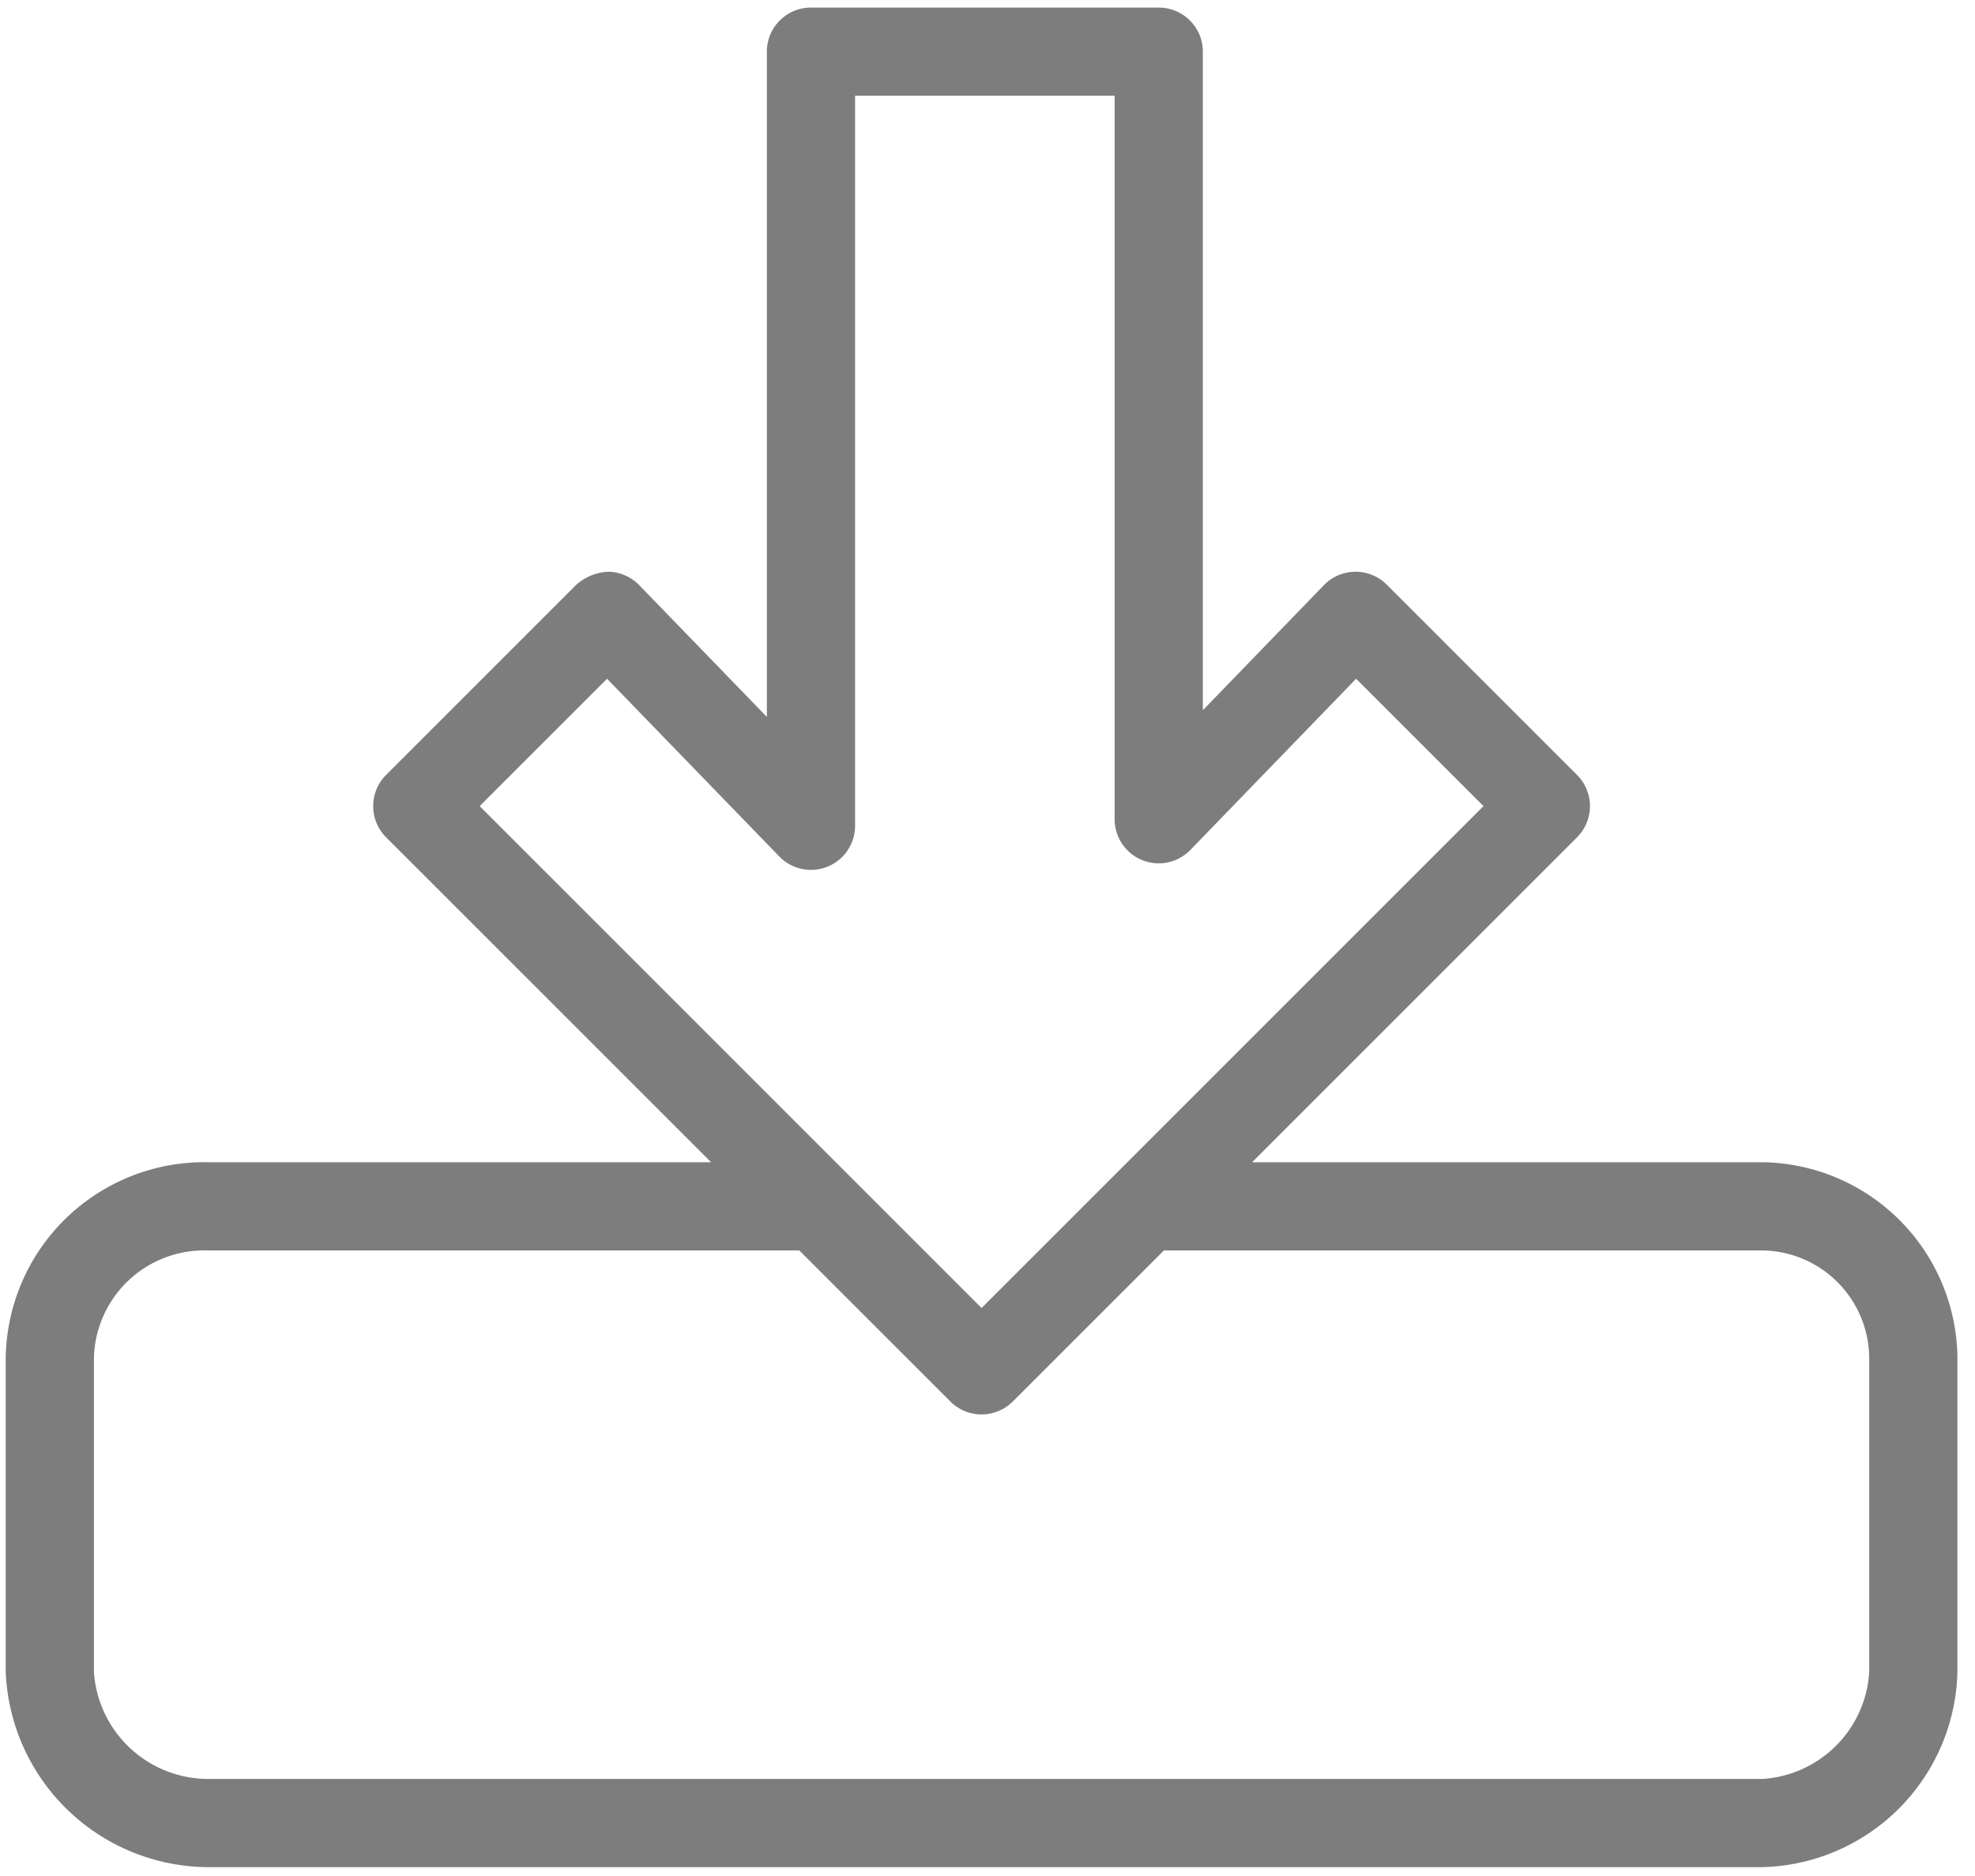 <svg width="60" height="57" viewBox="0 0 60 57" xmlns="http://www.w3.org/2000/svg"><path d="M53.542 35.313H38.038l9.872-9.872a1.34 1.34 0 000-1.895l-5.78-5.781a1.34 1.34 0 00-.947-.393h-.012a1.34 1.34 0 00-.952.408l-3.677 3.8V1.57c0-.74-.6-1.34-1.34-1.34H24.637c-.74 0-1.34.6-1.34 1.34v20.212L19.42 17.78a1.34 1.34 0 00-.952-.408 1.564 1.564 0 00-.958.393l-5.78 5.78a1.34 1.34 0 000 1.896l9.872 9.872H6.298a6.033 6.033 0 00-6.124 5.924v9.568a6.185 6.185 0 006.124 5.926h47.244a6.08 6.08 0 005.924-5.926v-9.568a6.004 6.004 0 00-5.924-5.924zm-38.97-10.82l3.87-3.87 5.233 5.4a1.34 1.34 0 002.302-.932V2.909h7.885v21.982a1.34 1.34 0 002.303.932l5.033-5.2 3.87 3.87L29.82 39.742 14.572 24.493zm42.214 26.312a3.465 3.465 0 01-3.244 3.246H6.298a3.482 3.482 0 01-3.444-3.246v-9.568a3.353 3.353 0 013.444-3.244h17.983l4.592 4.591a1.34 1.34 0 001.894 0l4.592-4.591h18.183a3.29 3.29 0 013.244 3.244v9.568z" fill="#7D7D7D" fill-rule="nonzero"/></svg>